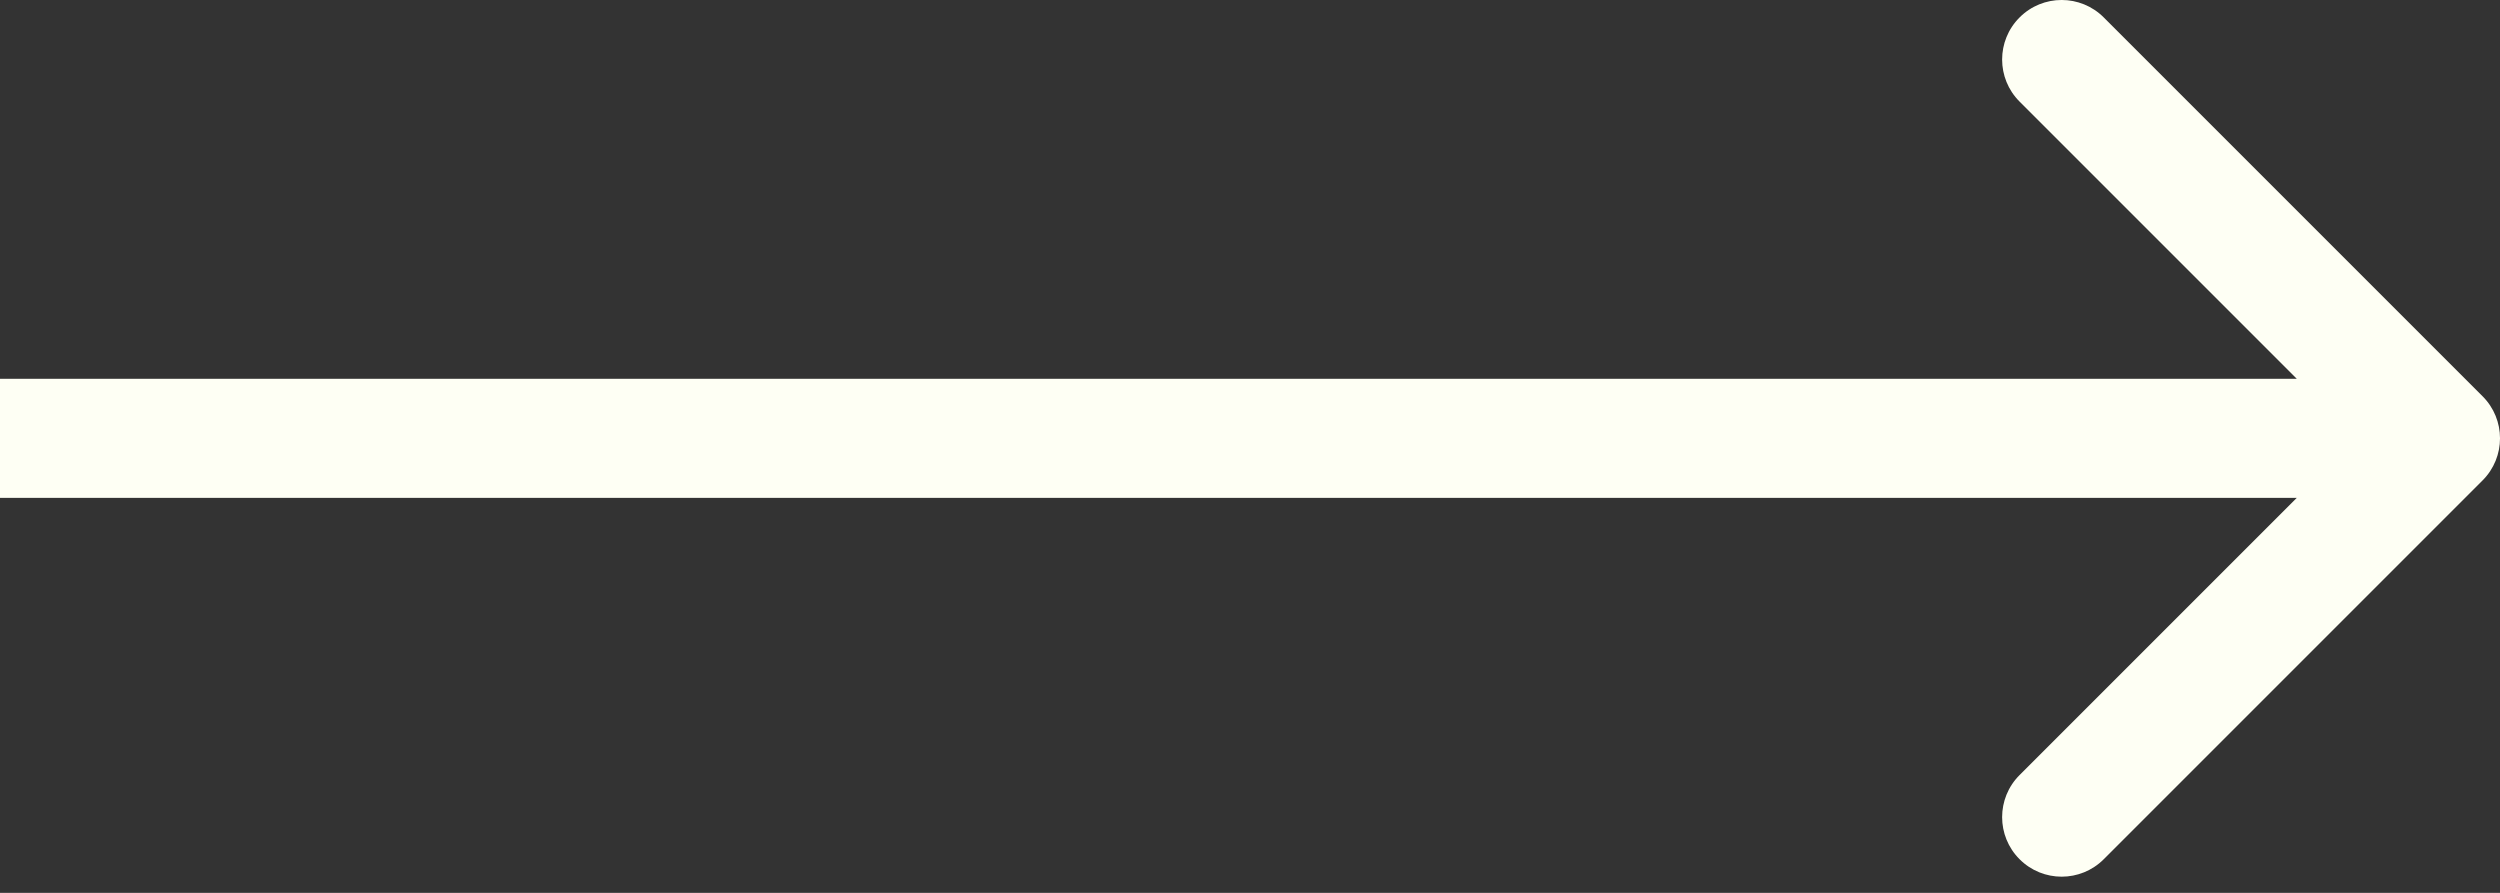 <svg width="42" height="15" viewBox="0 0 42 15" fill="none" xmlns="http://www.w3.org/2000/svg">
<rect x="0" y="0" width="42" height="15" fill="#333333" stroke="none"/>
<path d="M1 6.364L-8.74228e-08 6.364L8.74228e-08 8.364L1 8.364L1 6.364ZM41.707 8.071C42.098 7.681 42.098 7.047 41.707 6.657L35.343 0.293C34.953 -0.098 34.319 -0.098 33.929 0.293C33.538 0.683 33.538 1.317 33.929 1.707L39.586 7.364L33.929 13.021C33.538 13.411 33.538 14.045 33.929 14.435C34.319 14.826 34.953 14.826 35.343 14.435L41.707 8.071ZM1 7.364L1 8.364L41 8.364L41 7.364L41 6.364L1 6.364L1 7.364Z" fill="#FEFFF4"/>
</svg>
